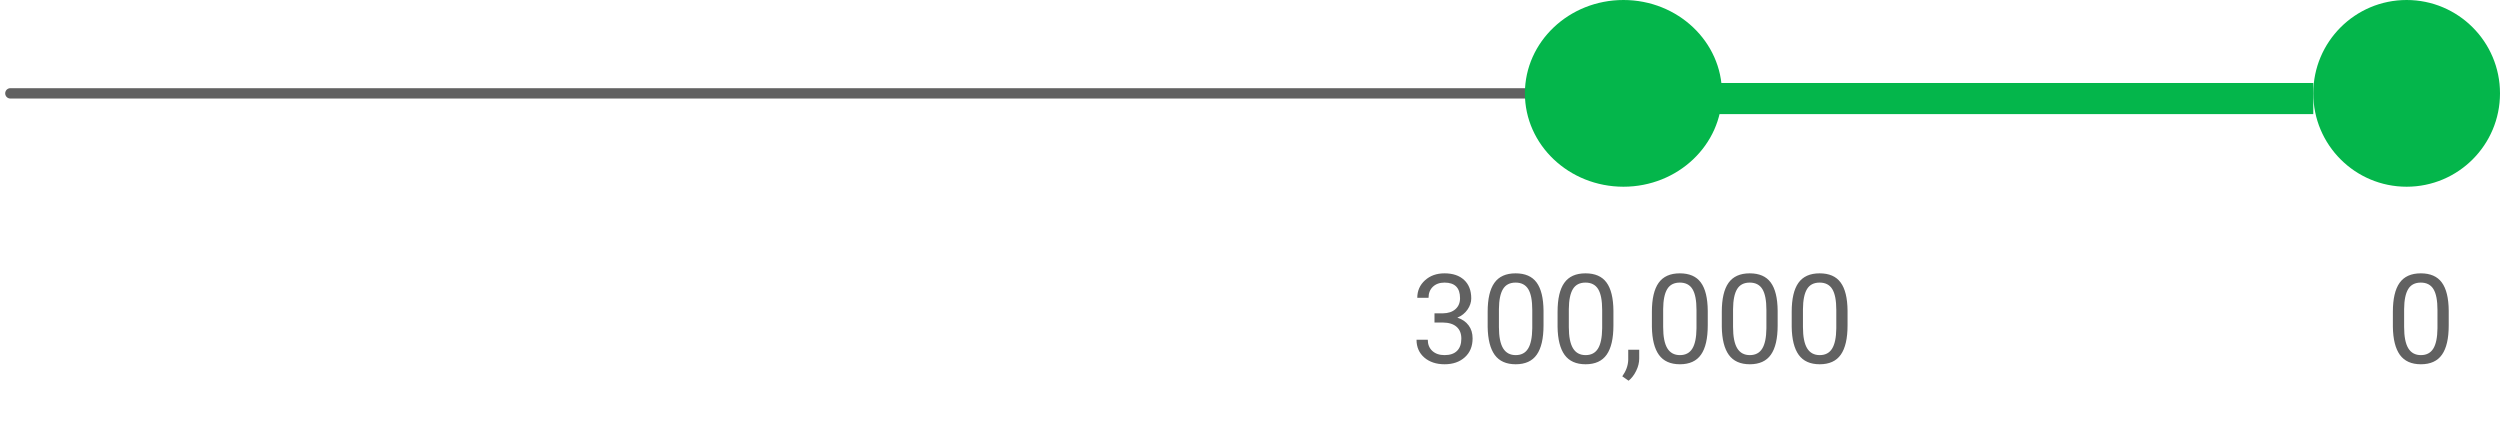 <svg width="241" height="41" viewBox="0 0 241 41" fill="none" xmlns="http://www.w3.org/2000/svg">
<path d="M236.057 31.363C236.057 32.633 235.84 33.576 235.405 34.191C234.974 34.807 234.297 35.115 233.376 35.115C232.464 35.115 231.79 34.814 231.351 34.212C230.917 33.607 230.69 32.706 230.673 31.51V30.059C230.673 28.807 230.889 27.877 231.32 27.268C231.755 26.656 232.437 26.35 233.365 26.35C234.283 26.35 234.958 26.643 235.39 27.231C235.824 27.819 236.047 28.727 236.057 29.955V31.363ZM234.972 29.877C234.972 28.962 234.843 28.294 234.586 27.873C234.329 27.452 233.922 27.242 233.365 27.242C232.809 27.242 232.403 27.45 232.15 27.868C231.896 28.285 231.765 28.929 231.758 29.798V31.53C231.758 32.452 231.892 33.134 232.16 33.576C232.428 34.014 232.833 34.233 233.376 34.233C233.911 34.233 234.308 34.026 234.565 33.612C234.826 33.198 234.962 32.546 234.972 31.656V29.877Z" fill="#616161"/>
<path d="M138.285 30.205H139.099C139.61 30.198 140.012 30.064 140.304 29.803C140.6 29.543 140.748 29.19 140.748 28.744C140.748 27.743 140.249 27.242 139.25 27.242C138.784 27.242 138.41 27.376 138.129 27.643C137.85 27.911 137.711 28.266 137.711 28.708H136.626C136.626 28.033 136.873 27.471 137.367 27.023C137.861 26.574 138.489 26.35 139.25 26.35C140.057 26.35 140.689 26.564 141.144 26.991C141.6 27.416 141.828 28.007 141.828 28.765C141.828 29.137 141.708 29.497 141.468 29.845C141.228 30.193 140.901 30.452 140.487 30.623C140.957 30.772 141.318 31.019 141.572 31.363C141.83 31.704 141.958 32.123 141.958 32.621C141.958 33.386 141.708 33.993 141.207 34.442C140.71 34.89 140.061 35.115 139.261 35.115C138.457 35.115 137.805 34.899 137.304 34.468C136.803 34.033 136.553 33.461 136.553 32.751H137.638C137.638 33.2 137.784 33.56 138.077 33.831C138.372 34.099 138.765 34.233 139.256 34.233C139.781 34.233 140.181 34.097 140.456 33.826C140.734 33.551 140.873 33.158 140.873 32.647C140.873 32.15 140.72 31.769 140.414 31.504C140.111 31.236 139.673 31.099 139.099 31.092H138.285V30.205ZM148.796 31.363C148.796 32.633 148.578 33.576 148.143 34.191C147.712 34.807 147.036 35.115 146.114 35.115C145.203 35.115 144.528 34.814 144.09 34.212C143.655 33.607 143.429 32.706 143.411 31.51V30.059C143.411 28.807 143.627 27.877 144.058 27.268C144.493 26.656 145.175 26.35 146.103 26.35C147.022 26.35 147.697 26.643 148.128 27.231C148.563 27.819 148.785 28.727 148.796 29.955V31.363ZM147.71 29.877C147.71 28.962 147.582 28.294 147.324 27.873C147.067 27.452 146.66 27.242 146.103 27.242C145.547 27.242 145.142 27.45 144.888 27.868C144.634 28.285 144.503 28.929 144.497 29.798V31.53C144.497 32.452 144.63 33.134 144.898 33.576C145.166 34.014 145.571 34.233 146.114 34.233C146.65 34.233 147.046 34.026 147.303 33.612C147.564 33.198 147.7 32.546 147.71 31.656V29.877ZM155.534 31.363C155.534 32.633 155.317 33.576 154.882 34.191C154.45 34.807 153.774 35.115 152.852 35.115C151.941 35.115 151.266 34.814 150.828 34.212C150.393 33.607 150.167 32.706 150.15 31.51V30.059C150.15 28.807 150.365 27.877 150.797 27.268C151.231 26.656 151.913 26.35 152.842 26.35C153.76 26.35 154.435 26.643 154.866 27.231C155.301 27.819 155.524 28.727 155.534 29.955V31.363ZM154.449 29.877C154.449 28.962 154.32 28.294 154.063 27.873C153.805 27.452 153.398 27.242 152.842 27.242C152.285 27.242 151.88 27.45 151.626 27.868C151.372 28.285 151.242 28.929 151.235 29.798V31.53C151.235 32.452 151.369 33.134 151.637 33.576C151.904 34.014 152.31 34.233 152.852 34.233C153.388 34.233 153.784 34.026 154.042 33.612C154.303 33.198 154.438 32.546 154.449 31.656V29.877ZM156.997 36.701L156.387 36.278C156.752 35.767 156.944 35.24 156.961 34.697V33.717H158.02V34.567C158.02 34.96 157.923 35.353 157.728 35.746C157.537 36.143 157.293 36.461 156.997 36.701ZM164.628 31.363C164.628 32.633 164.41 33.576 163.976 34.191C163.544 34.807 162.868 35.115 161.946 35.115C161.035 35.115 160.36 34.814 159.922 34.212C159.487 33.607 159.261 32.706 159.243 31.51V30.059C159.243 28.807 159.459 27.877 159.89 27.268C160.325 26.656 161.007 26.35 161.936 26.35C162.854 26.35 163.529 26.643 163.96 27.231C164.395 27.819 164.617 28.727 164.628 29.955V31.363ZM163.542 29.877C163.542 28.962 163.414 28.294 163.156 27.873C162.899 27.452 162.492 27.242 161.936 27.242C161.379 27.242 160.974 27.45 160.72 27.868C160.466 28.285 160.336 28.929 160.329 29.798V31.53C160.329 32.452 160.462 33.134 160.73 33.576C160.998 34.014 161.403 34.233 161.946 34.233C162.482 34.233 162.878 34.026 163.136 33.612C163.396 33.198 163.532 32.546 163.542 31.656V29.877ZM171.366 31.363C171.366 32.633 171.149 33.576 170.714 34.191C170.283 34.807 169.606 35.115 168.684 35.115C167.773 35.115 167.098 34.814 166.66 34.212C166.225 33.607 165.999 32.706 165.982 31.51V30.059C165.982 28.807 166.197 27.877 166.629 27.268C167.063 26.656 167.745 26.35 168.674 26.35C169.592 26.35 170.267 26.643 170.698 27.231C171.133 27.819 171.356 28.727 171.366 29.955V31.363ZM170.281 29.877C170.281 28.962 170.152 28.294 169.895 27.873C169.637 27.452 169.23 27.242 168.674 27.242C168.117 27.242 167.712 27.45 167.458 27.868C167.204 28.285 167.074 28.929 167.067 29.798V31.53C167.067 32.452 167.201 33.134 167.469 33.576C167.736 34.014 168.142 34.233 168.684 34.233C169.22 34.233 169.616 34.026 169.874 33.612C170.135 33.198 170.27 32.546 170.281 31.656V29.877ZM178.104 31.363C178.104 32.633 177.887 33.576 177.452 34.191C177.021 34.807 176.344 35.115 175.423 35.115C174.511 35.115 173.836 34.814 173.398 34.212C172.963 33.607 172.737 32.706 172.72 31.51V30.059C172.72 28.807 172.936 27.877 173.367 27.268C173.802 26.656 174.483 26.35 175.412 26.35C176.33 26.35 177.005 26.643 177.436 27.231C177.871 27.819 178.094 28.727 178.104 29.955V31.363ZM177.019 29.877C177.019 28.962 176.89 28.294 176.633 27.873C176.376 27.452 175.969 27.242 175.412 27.242C174.856 27.242 174.45 27.45 174.196 27.868C173.943 28.285 173.812 28.929 173.805 29.798V31.53C173.805 32.452 173.939 33.134 174.207 33.576C174.475 34.014 174.88 34.233 175.423 34.233C175.958 34.233 176.355 34.026 176.612 33.612C176.873 33.198 177.009 32.546 177.019 31.656V29.877Z" fill="#616161"/>
<line x1="223" y1="9.5" x2="158" y2="9.5" stroke="#04B64B" stroke-width="3"/>
<path d="M153 9H1" stroke="#616161" stroke-linecap="round"/>
<circle cx="232" cy="9" r="9" fill="#04B64B"/>
<ellipse cx="156.5" cy="9" rx="9.5" ry="9" fill="#04B64B"/>
</svg>
